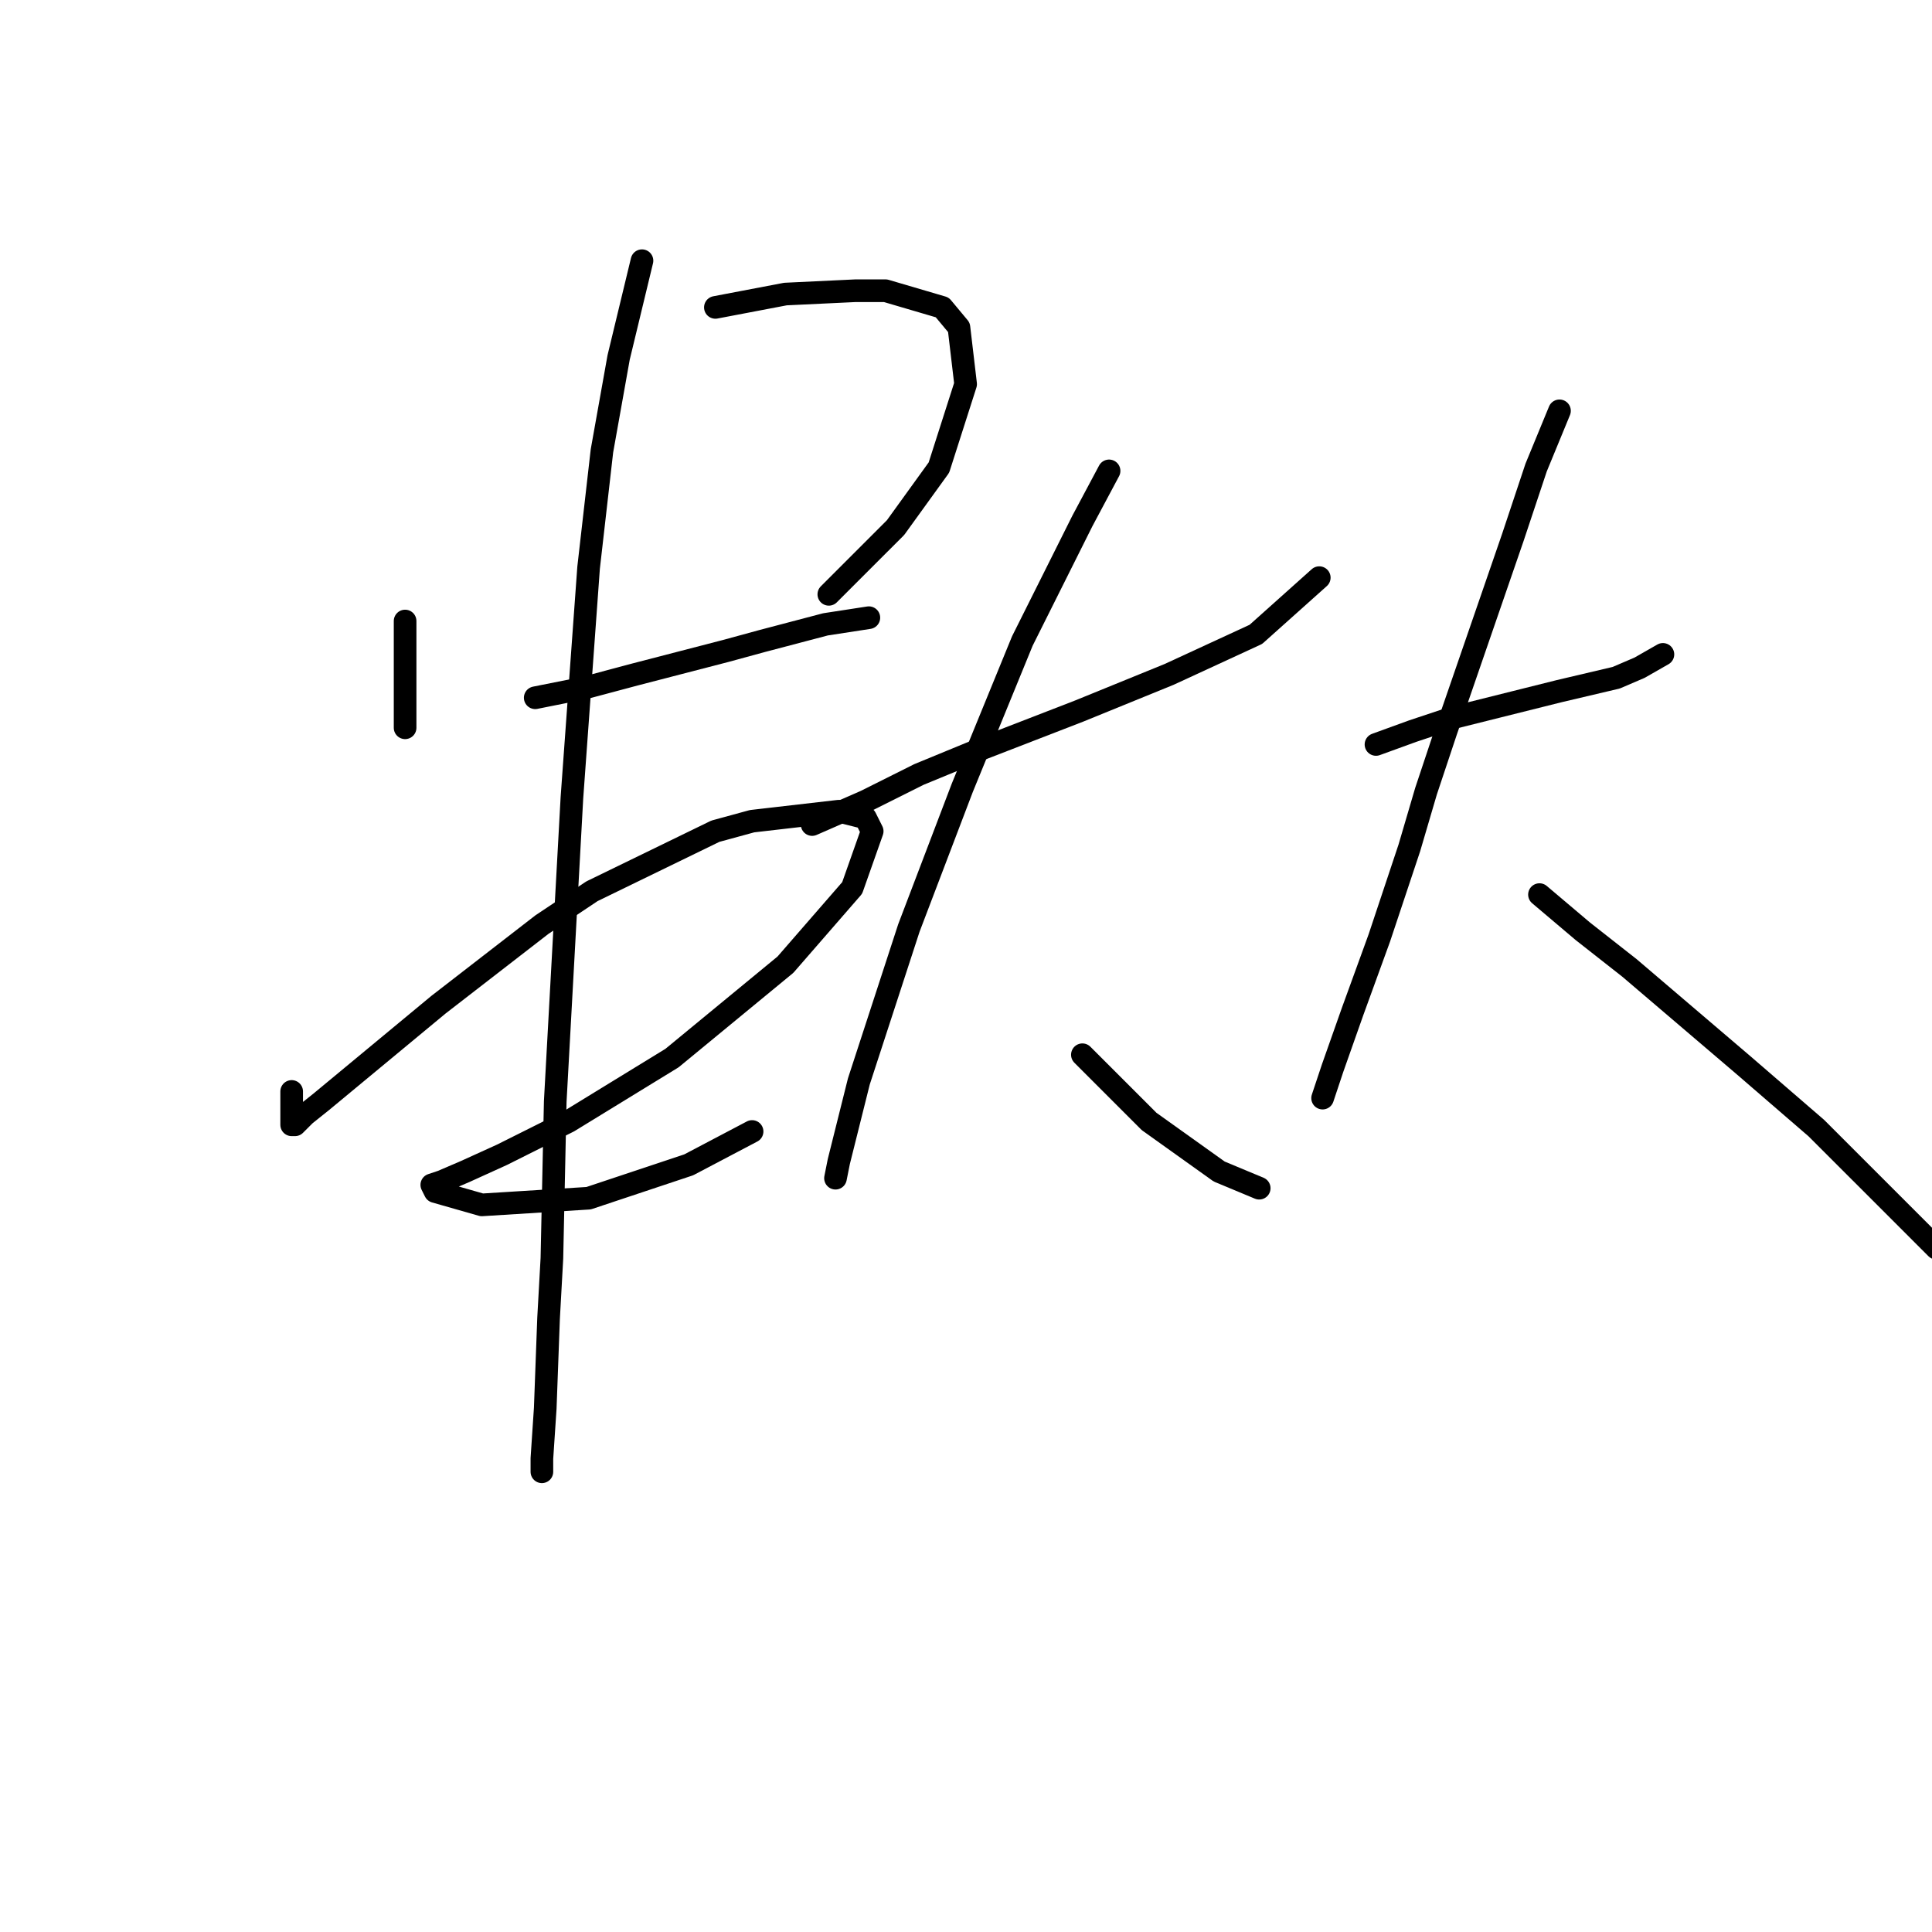 <?xml version="1.0" standalone="no"?>
    <svg width="256" height="256" xmlns="http://www.w3.org/2000/svg" version="1.1">
    <polyline stroke="black" stroke-width="3" stroke-linecap="round" fill="transparent" stroke-linejoin="round" points="53.678 82.288 53.678 85.825 53.678 88.919 53.678 94.667 53.678 96.435 53.678 96.435 " />
        <polyline stroke="black" stroke-width="3" stroke-linecap="round" fill="transparent" stroke-linejoin="round" points="94.792 40.732 104.076 38.964 113.36 38.522 117.338 38.522 124.854 40.732 127.064 43.385 127.949 50.9 124.412 61.952 118.665 69.91 109.823 78.751 109.823 78.751 " />
        <polyline stroke="black" stroke-width="3" stroke-linecap="round" fill="transparent" stroke-linejoin="round" points="70.919 92.456 77.551 91.13 84.182 89.361 96.118 86.267 100.981 84.941 109.381 82.73 115.128 81.846 115.128 81.846 " />
        <polyline stroke="black" stroke-width="3" stroke-linecap="round" fill="transparent" stroke-linejoin="round" points="38.647 144.622 38.647 149.043 39.089 149.043 40.415 147.717 42.626 145.949 58.099 133.128 71.804 122.518 78.435 118.097 94.792 110.14 99.655 108.813 111.149 107.487 114.686 108.371 115.57 110.14 112.918 117.655 104.076 127.823 89.045 140.201 75.34 148.601 66.499 153.022 61.636 155.232 58.541 156.559 57.215 157.001 57.657 157.885 63.846 159.653 77.993 158.769 91.255 154.348 99.655 149.927 99.655 149.927 " />
        <polyline stroke="black" stroke-width="3" stroke-linecap="round" fill="transparent" stroke-linejoin="round" points="85.066 34.543 81.972 47.363 79.761 59.742 77.993 75.215 75.782 105.719 73.572 145.949 73.13 166.727 72.688 174.684 72.246 186.62 71.804 193.252 71.804 195.02 71.804 195.02 " />
        <polyline stroke="black" stroke-width="3" stroke-linecap="round" fill="transparent" stroke-linejoin="round" points="107.613 109.255 114.686 106.161 121.759 102.624 129.275 99.529 142.979 94.224 154.916 89.361 166.41 84.056 174.81 76.541 174.81 76.541 " />
        <polyline stroke="black" stroke-width="3" stroke-linecap="round" fill="transparent" stroke-linejoin="round" points="146.958 62.394 143.422 69.026 139.443 76.983 135.464 84.941 127.506 104.392 120.433 122.96 113.802 143.296 111.149 153.906 110.707 156.117 110.707 156.117 " />
        <polyline stroke="black" stroke-width="3" stroke-linecap="round" fill="transparent" stroke-linejoin="round" points="143.422 139.759 147.842 144.18 152.263 148.601 161.547 155.232 166.852 157.443 166.852 157.443 " />
        <polyline stroke="black" stroke-width="3" stroke-linecap="round" fill="transparent" stroke-linejoin="round" points="182.325 98.645 187.188 96.877 192.493 95.109 206.64 91.572 214.155 89.804 217.25 88.477 220.345 86.709 220.345 86.709 " />
        <polyline stroke="black" stroke-width="3" stroke-linecap="round" fill="transparent" stroke-linejoin="round" points="206.64 54.437 203.545 61.952 200.451 71.236 191.609 96.877 188.956 104.835 186.746 112.35 182.767 124.286 179.231 134.012 176.578 141.528 175.694 144.18 175.252 145.506 175.252 145.506 " />
        <polyline stroke="black" stroke-width="3" stroke-linecap="round" fill="transparent" stroke-linejoin="round" points="203.987 118.539 209.734 123.402 215.924 128.265 230.955 141.086 240.681 149.485 256.596 165.4 256.596 165.4 " />
        </svg>
